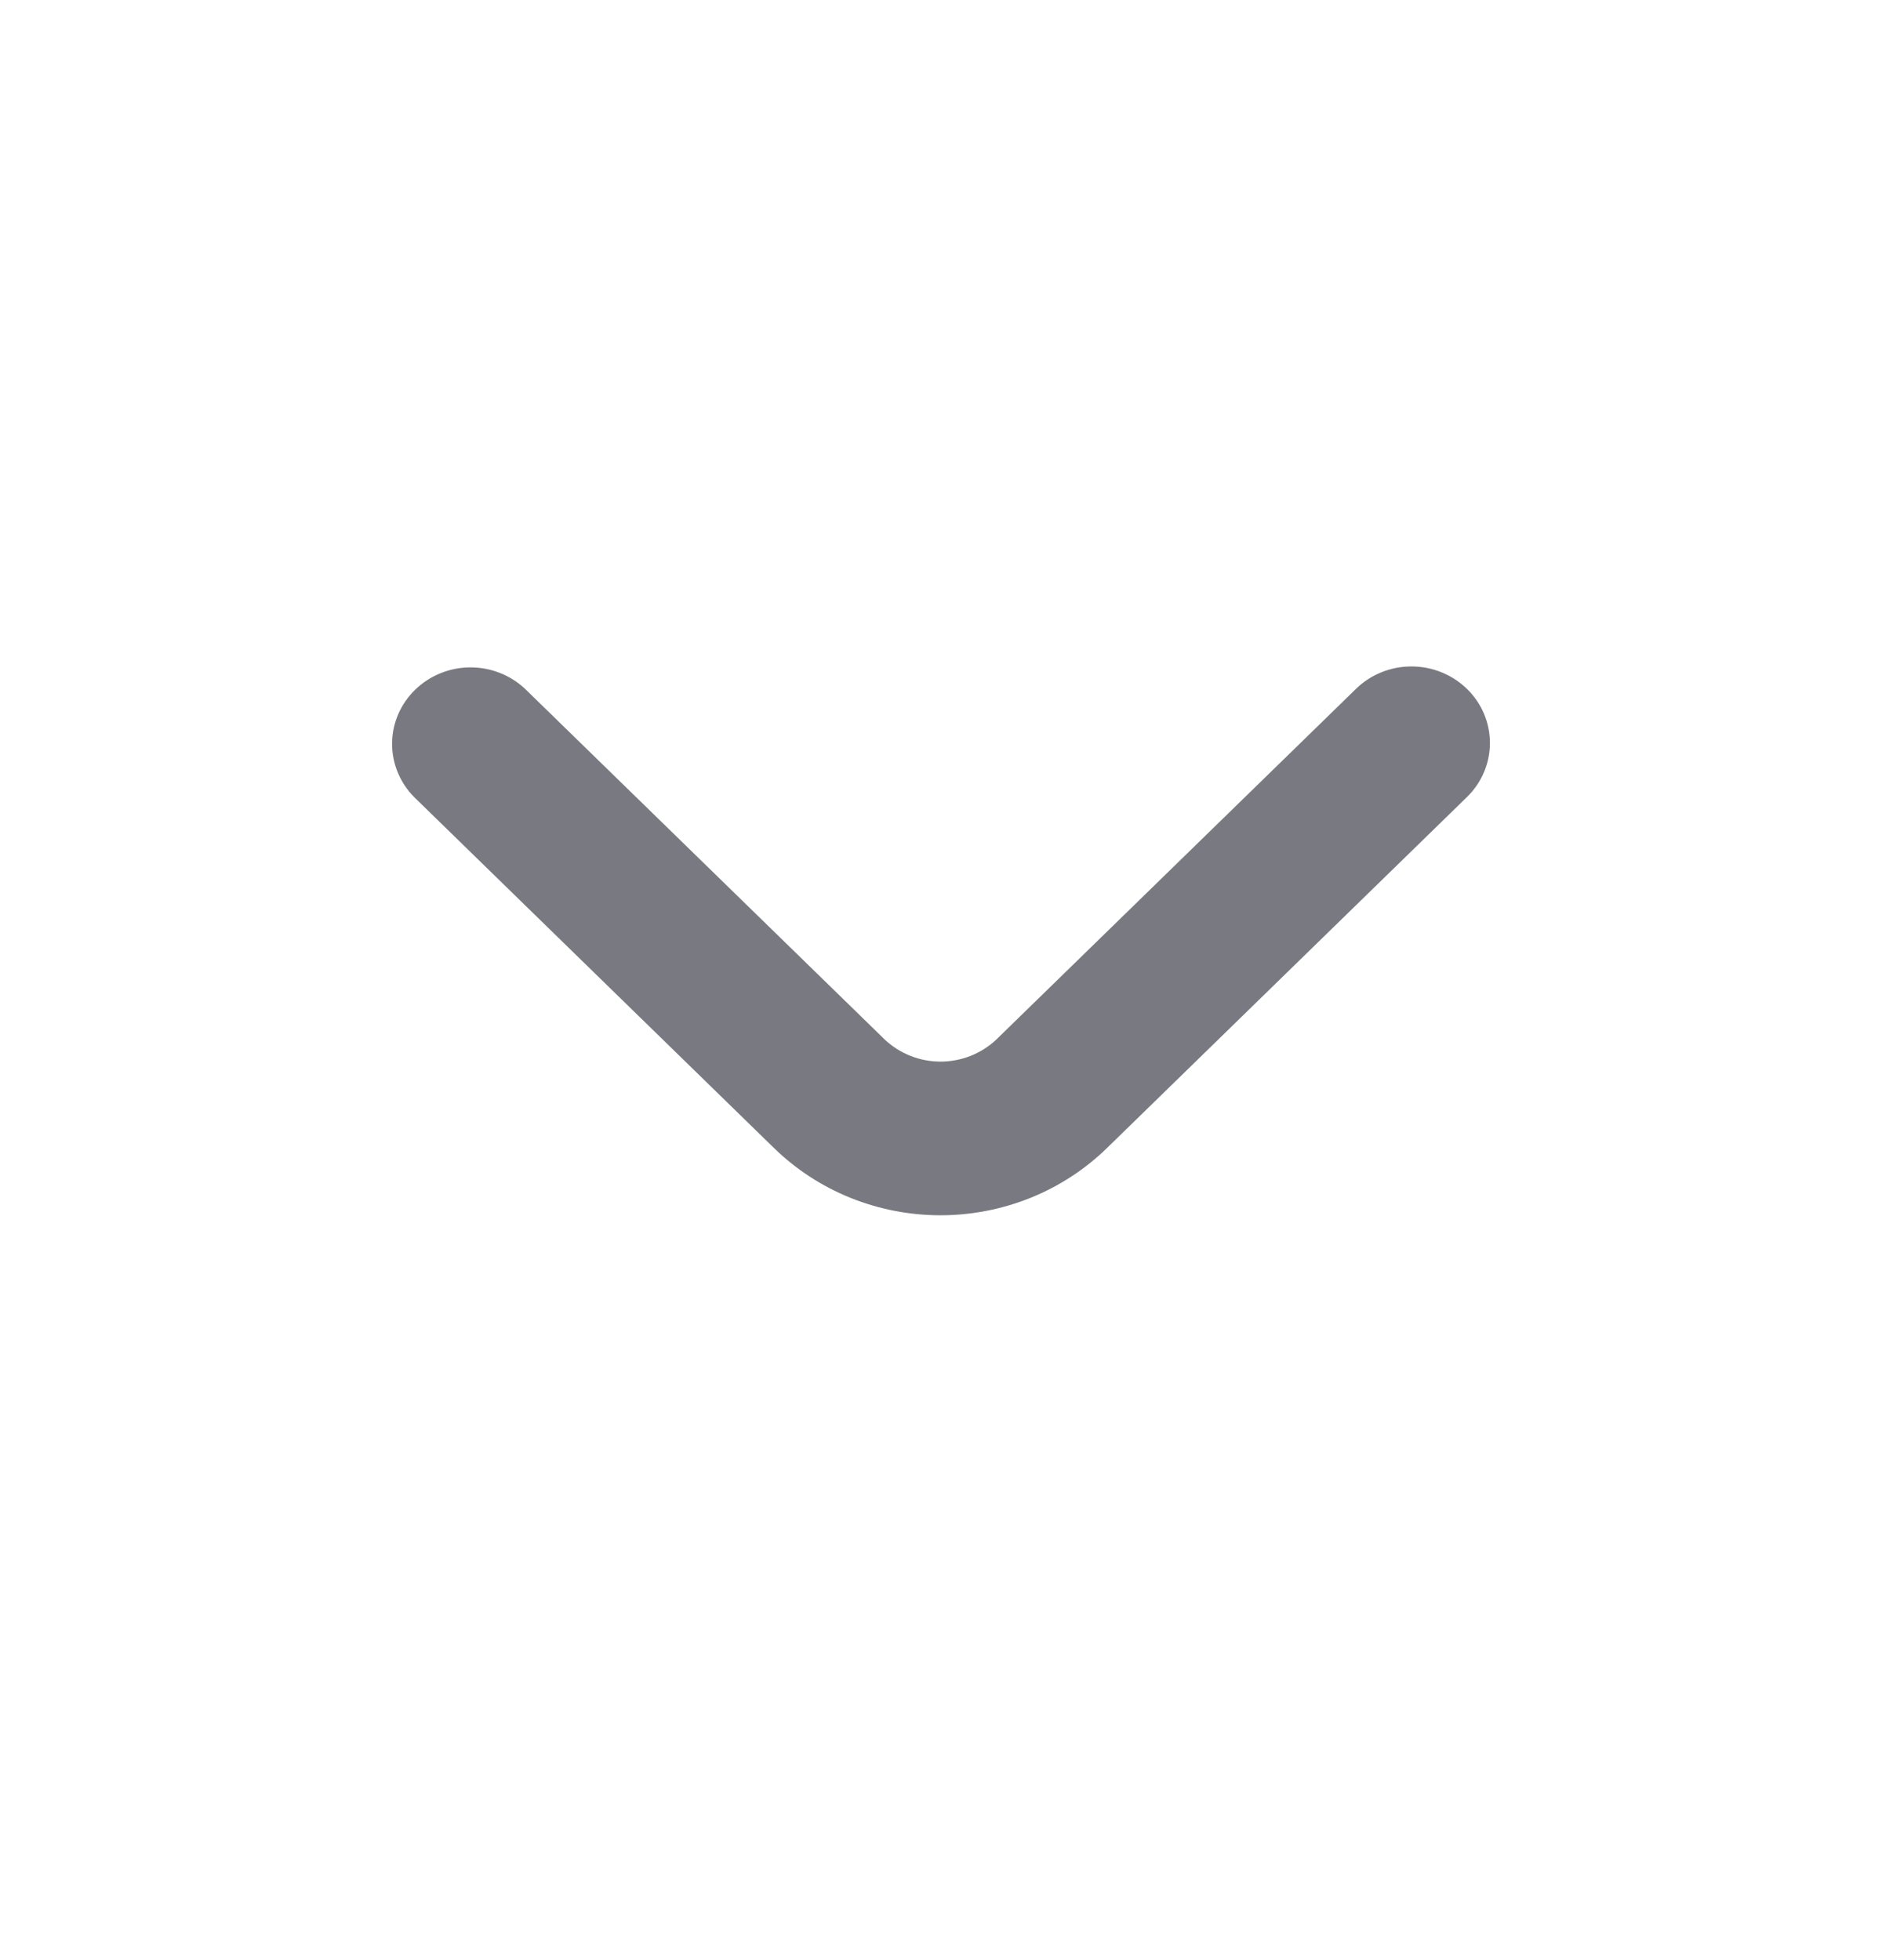 <svg width="24" height="25" viewBox="0 0 24 25" fill="none" xmlns="http://www.w3.org/2000/svg">
<path d="M18.707 8.786C18.519 8.603 18.265 8.5 17.999 8.5C17.734 8.5 17.479 8.603 17.292 8.786L12.702 13.262C12.511 13.44 12.258 13.54 11.994 13.54C11.73 13.54 11.477 13.44 11.286 13.262L6.696 8.786C6.507 8.608 6.255 8.51 5.992 8.512C5.73 8.514 5.479 8.617 5.293 8.798C5.108 8.979 5.002 9.223 5 9.479C4.998 9.735 5.099 9.982 5.281 10.166L9.87 14.642C10.149 14.914 10.48 15.13 10.844 15.277C11.209 15.424 11.599 15.5 11.993 15.5C12.388 15.5 12.778 15.424 13.143 15.277C13.507 15.13 13.838 14.914 14.117 14.642L18.707 10.166C18.895 9.983 19 9.735 19 9.476C19 9.217 18.895 8.969 18.707 8.786Z" fill="#797981"/>
</svg>
